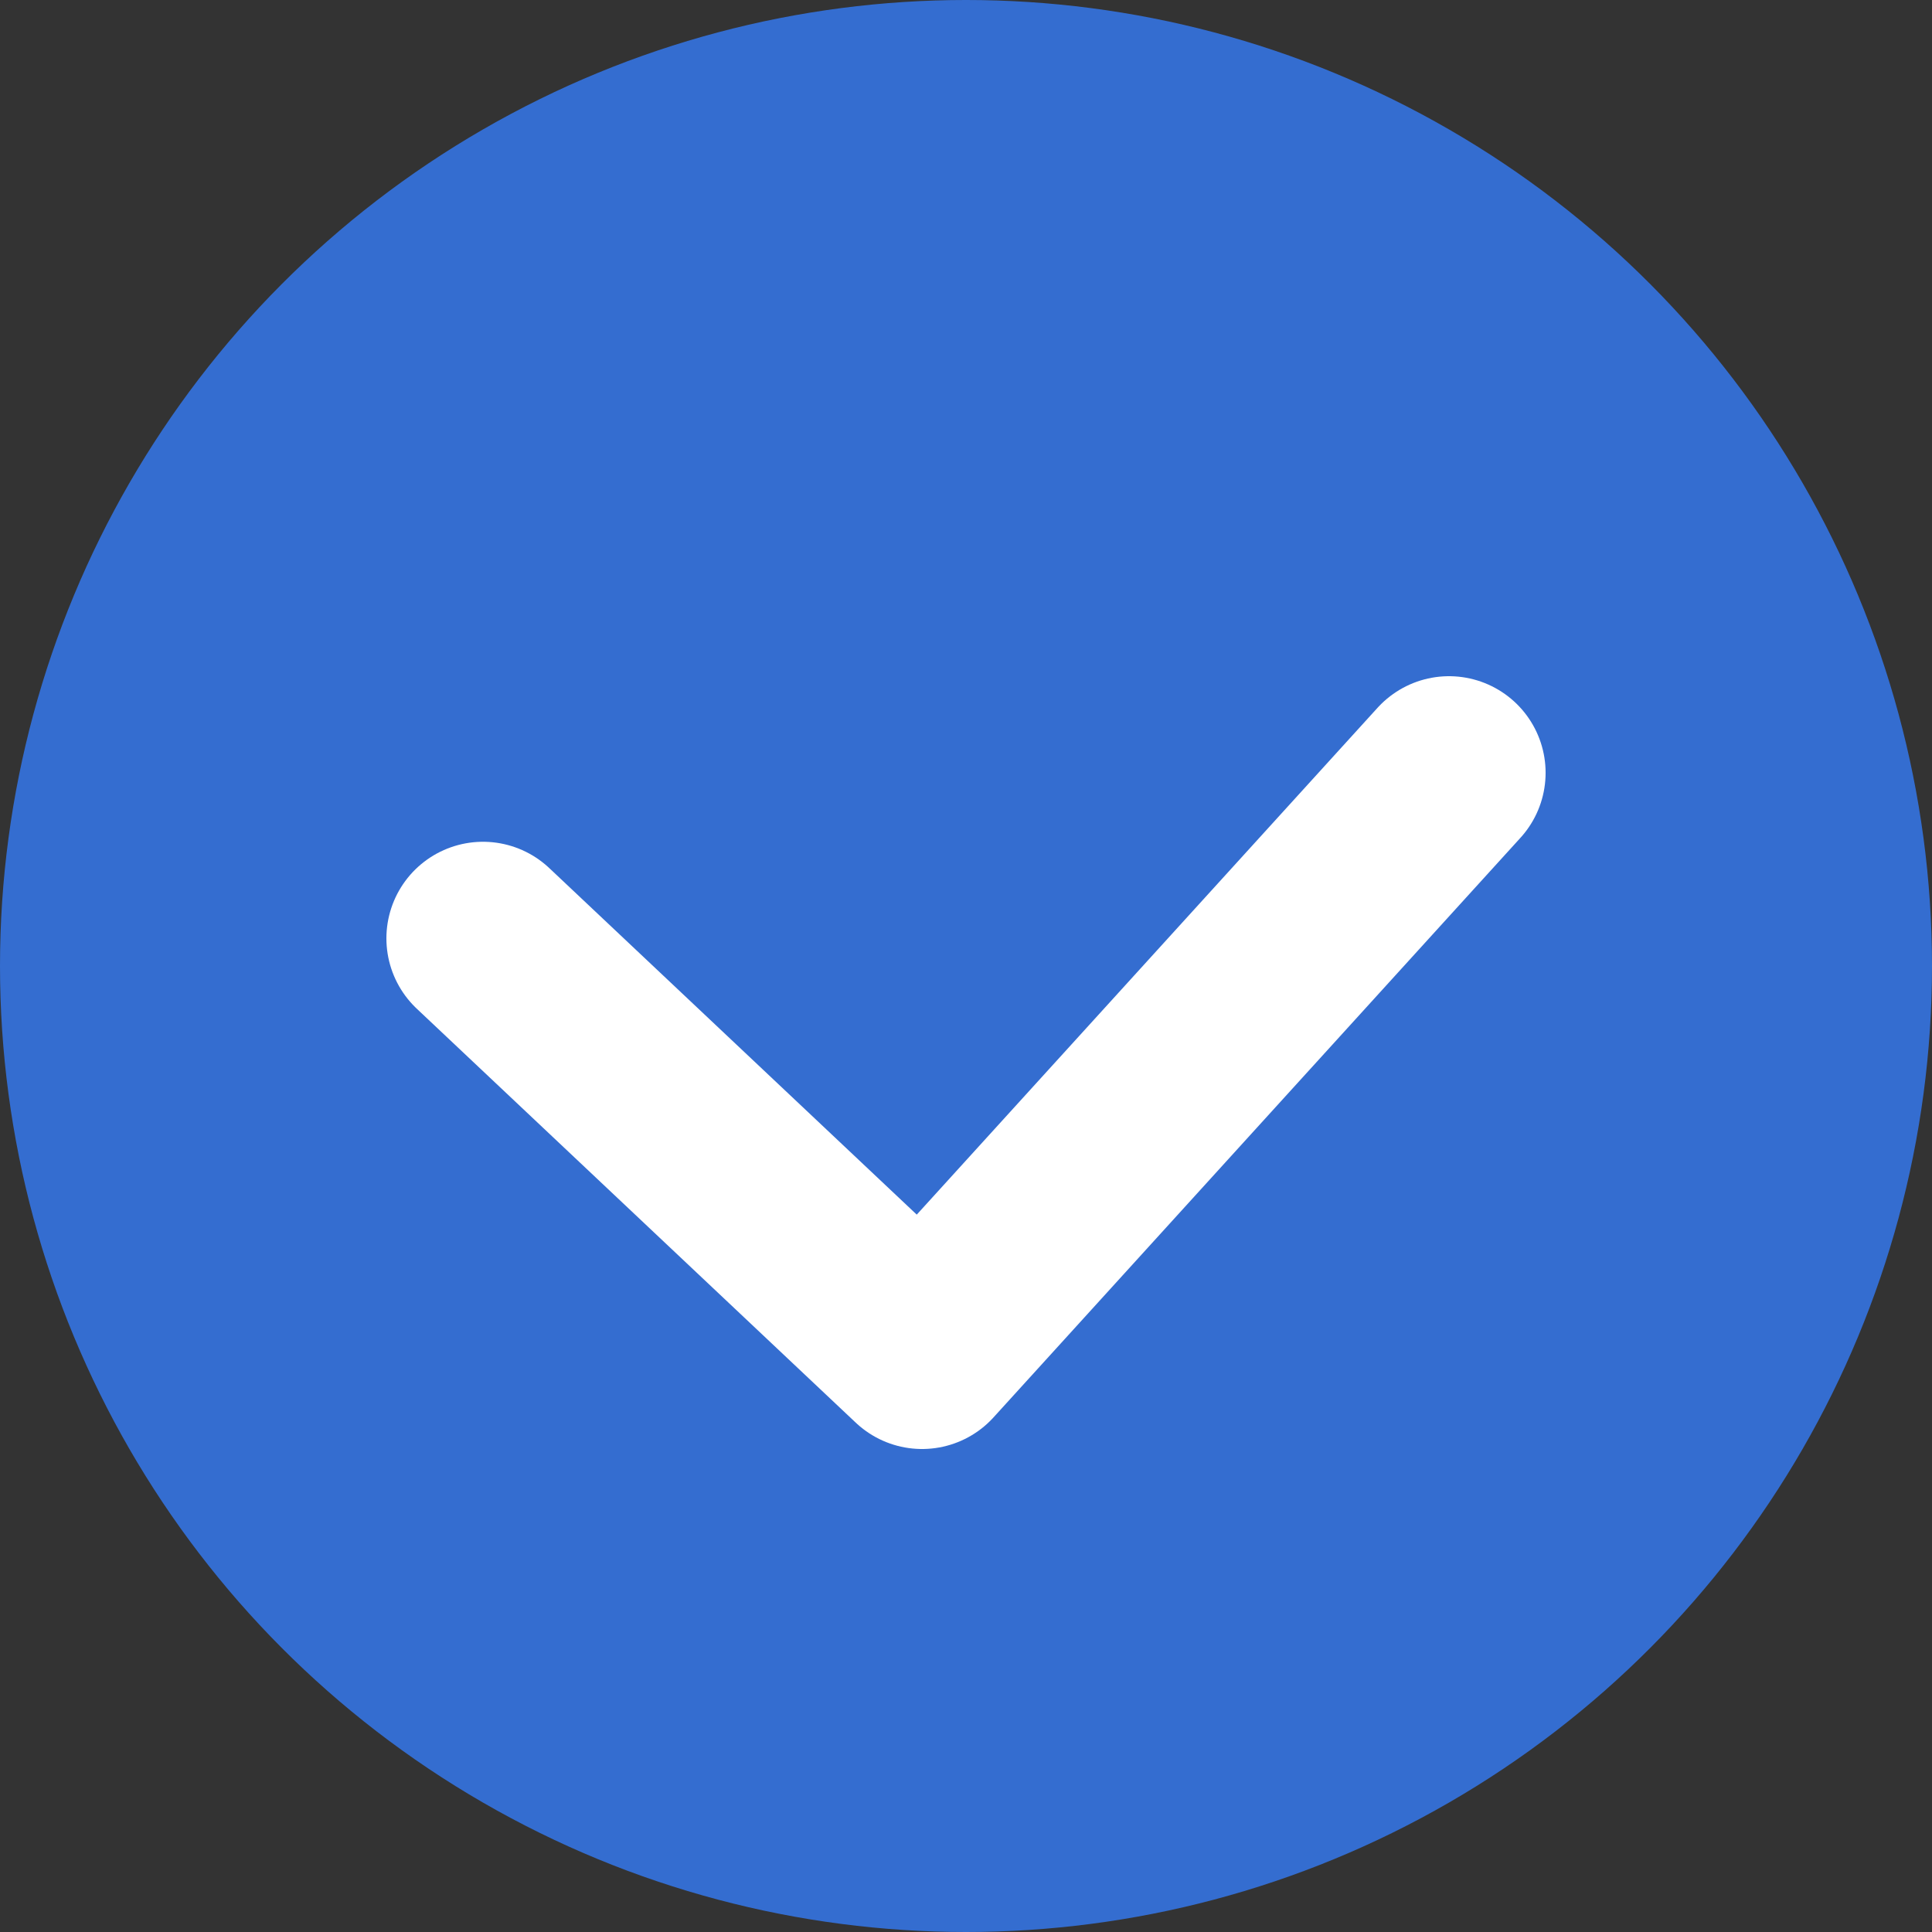 <svg id="selector_mo_active" xmlns="http://www.w3.org/2000/svg" width="20" height="20" viewBox="0 0 20 20">
  <rect x="0" y="0" width="20" height="20" fill="#333333" stroke="none"/>
  <circle id="btn" cx="10" cy="10" r="10" fill="#346dd0"/>
  <path id="_00" data-name="00" d="M7,9.714,11.545,14,17,8" transform="translate(-2)" fill="none" stroke="#fff" stroke-linecap="round" stroke-linejoin="round" stroke-width="2"/>
</svg>
